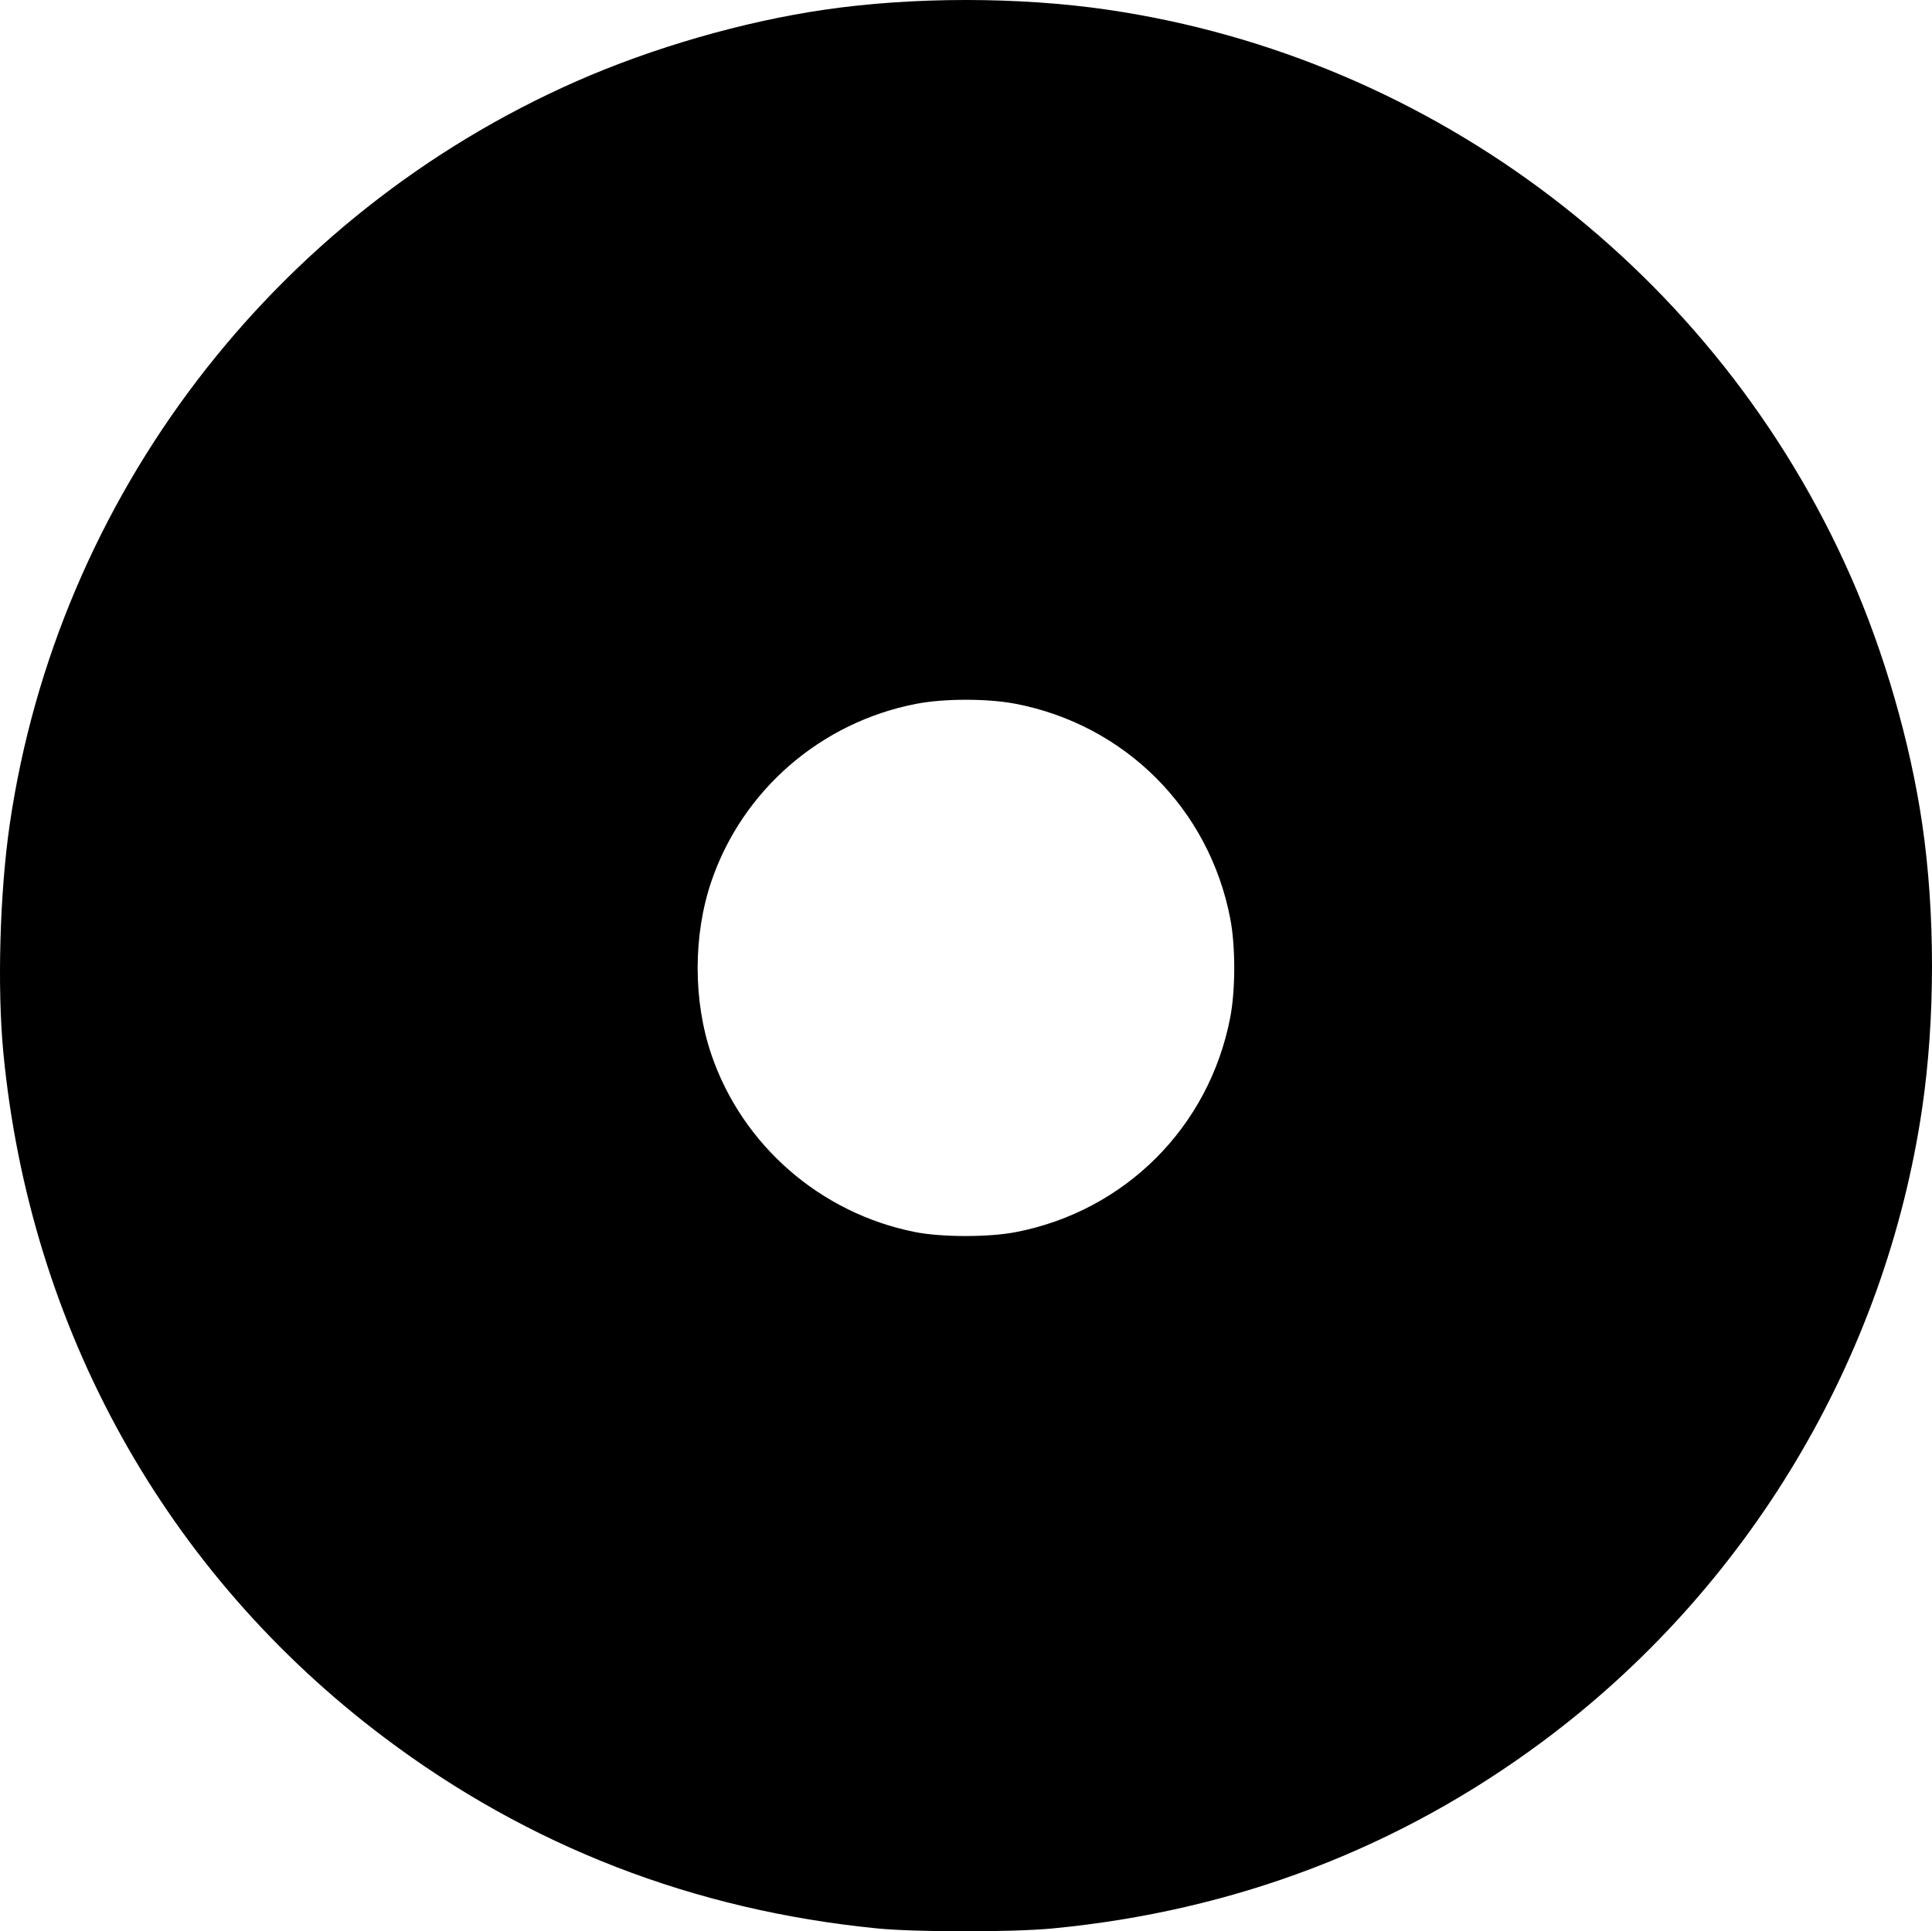 <svg xmlns:dc="http://purl.org/dc/elements/1.1/" xmlns:cc="http://creativecommons.org/ns#" xmlns:rdf="http://www.w3.org/1999/02/22-rdf-syntax-ns#" xmlns:svg="http://www.w3.org/2000/svg" xmlns="http://www.w3.org/2000/svg" xmlns:sodipodi="http://sodipodi.sourceforge.net/DTD/sodipodi-0.dtd" xmlns:inkscape="http://www.inkscape.org/namespaces/inkscape" viewBox="0 0 1152.714 1152.44" version="1.1" x="0px" y="0px"><g transform="translate(-2808.812,4801.299)"><path style="" d="m 3332.006,-3650.602 c -109.212,-10.84 -207.531,-48.915 -293.707,-113.738 -130.593,-98.235 -211.706,-244.065 -227.509,-409.033 -3.701,-38.636 -2.09,-95.627 3.849,-136.161 28.578,-195.028 157.009,-363.428 338.035,-443.236 45.521,-20.068 99.233,-35.578 147.913,-42.712 52.931,-7.756 116.244,-7.756 169.175,0 195.028,28.578 363.428,157.009 443.236,338.035 20.068,45.521 35.578,99.233 42.712,147.913 7.756,52.931 7.756,116.244 0,169.175 -21.971,149.942 -103.985,287.033 -226.113,377.961 -85.781,63.866 -184.115,101.419 -292.848,111.836 -23.893,2.289 -81.506,2.267 -104.742,-0.039 z m 82.906,-415.485 c 65.212,-12.641 115.231,-62.66 127.872,-127.872 3.247,-16.752 3.247,-42.725 0,-59.477 -12.641,-65.212 -62.66,-115.231 -127.872,-127.872 -16.752,-3.247 -42.725,-3.247 -59.477,0 -56.821,11.015 -103.46,51.372 -122.084,105.64 -11.063,32.236 -11.063,71.704 0,103.94 18.476,53.84 64.899,94.281 121.173,105.56 15.982,3.203 44.085,3.241 60.387,0.081 z" fill="#000000"></path></g></svg>
